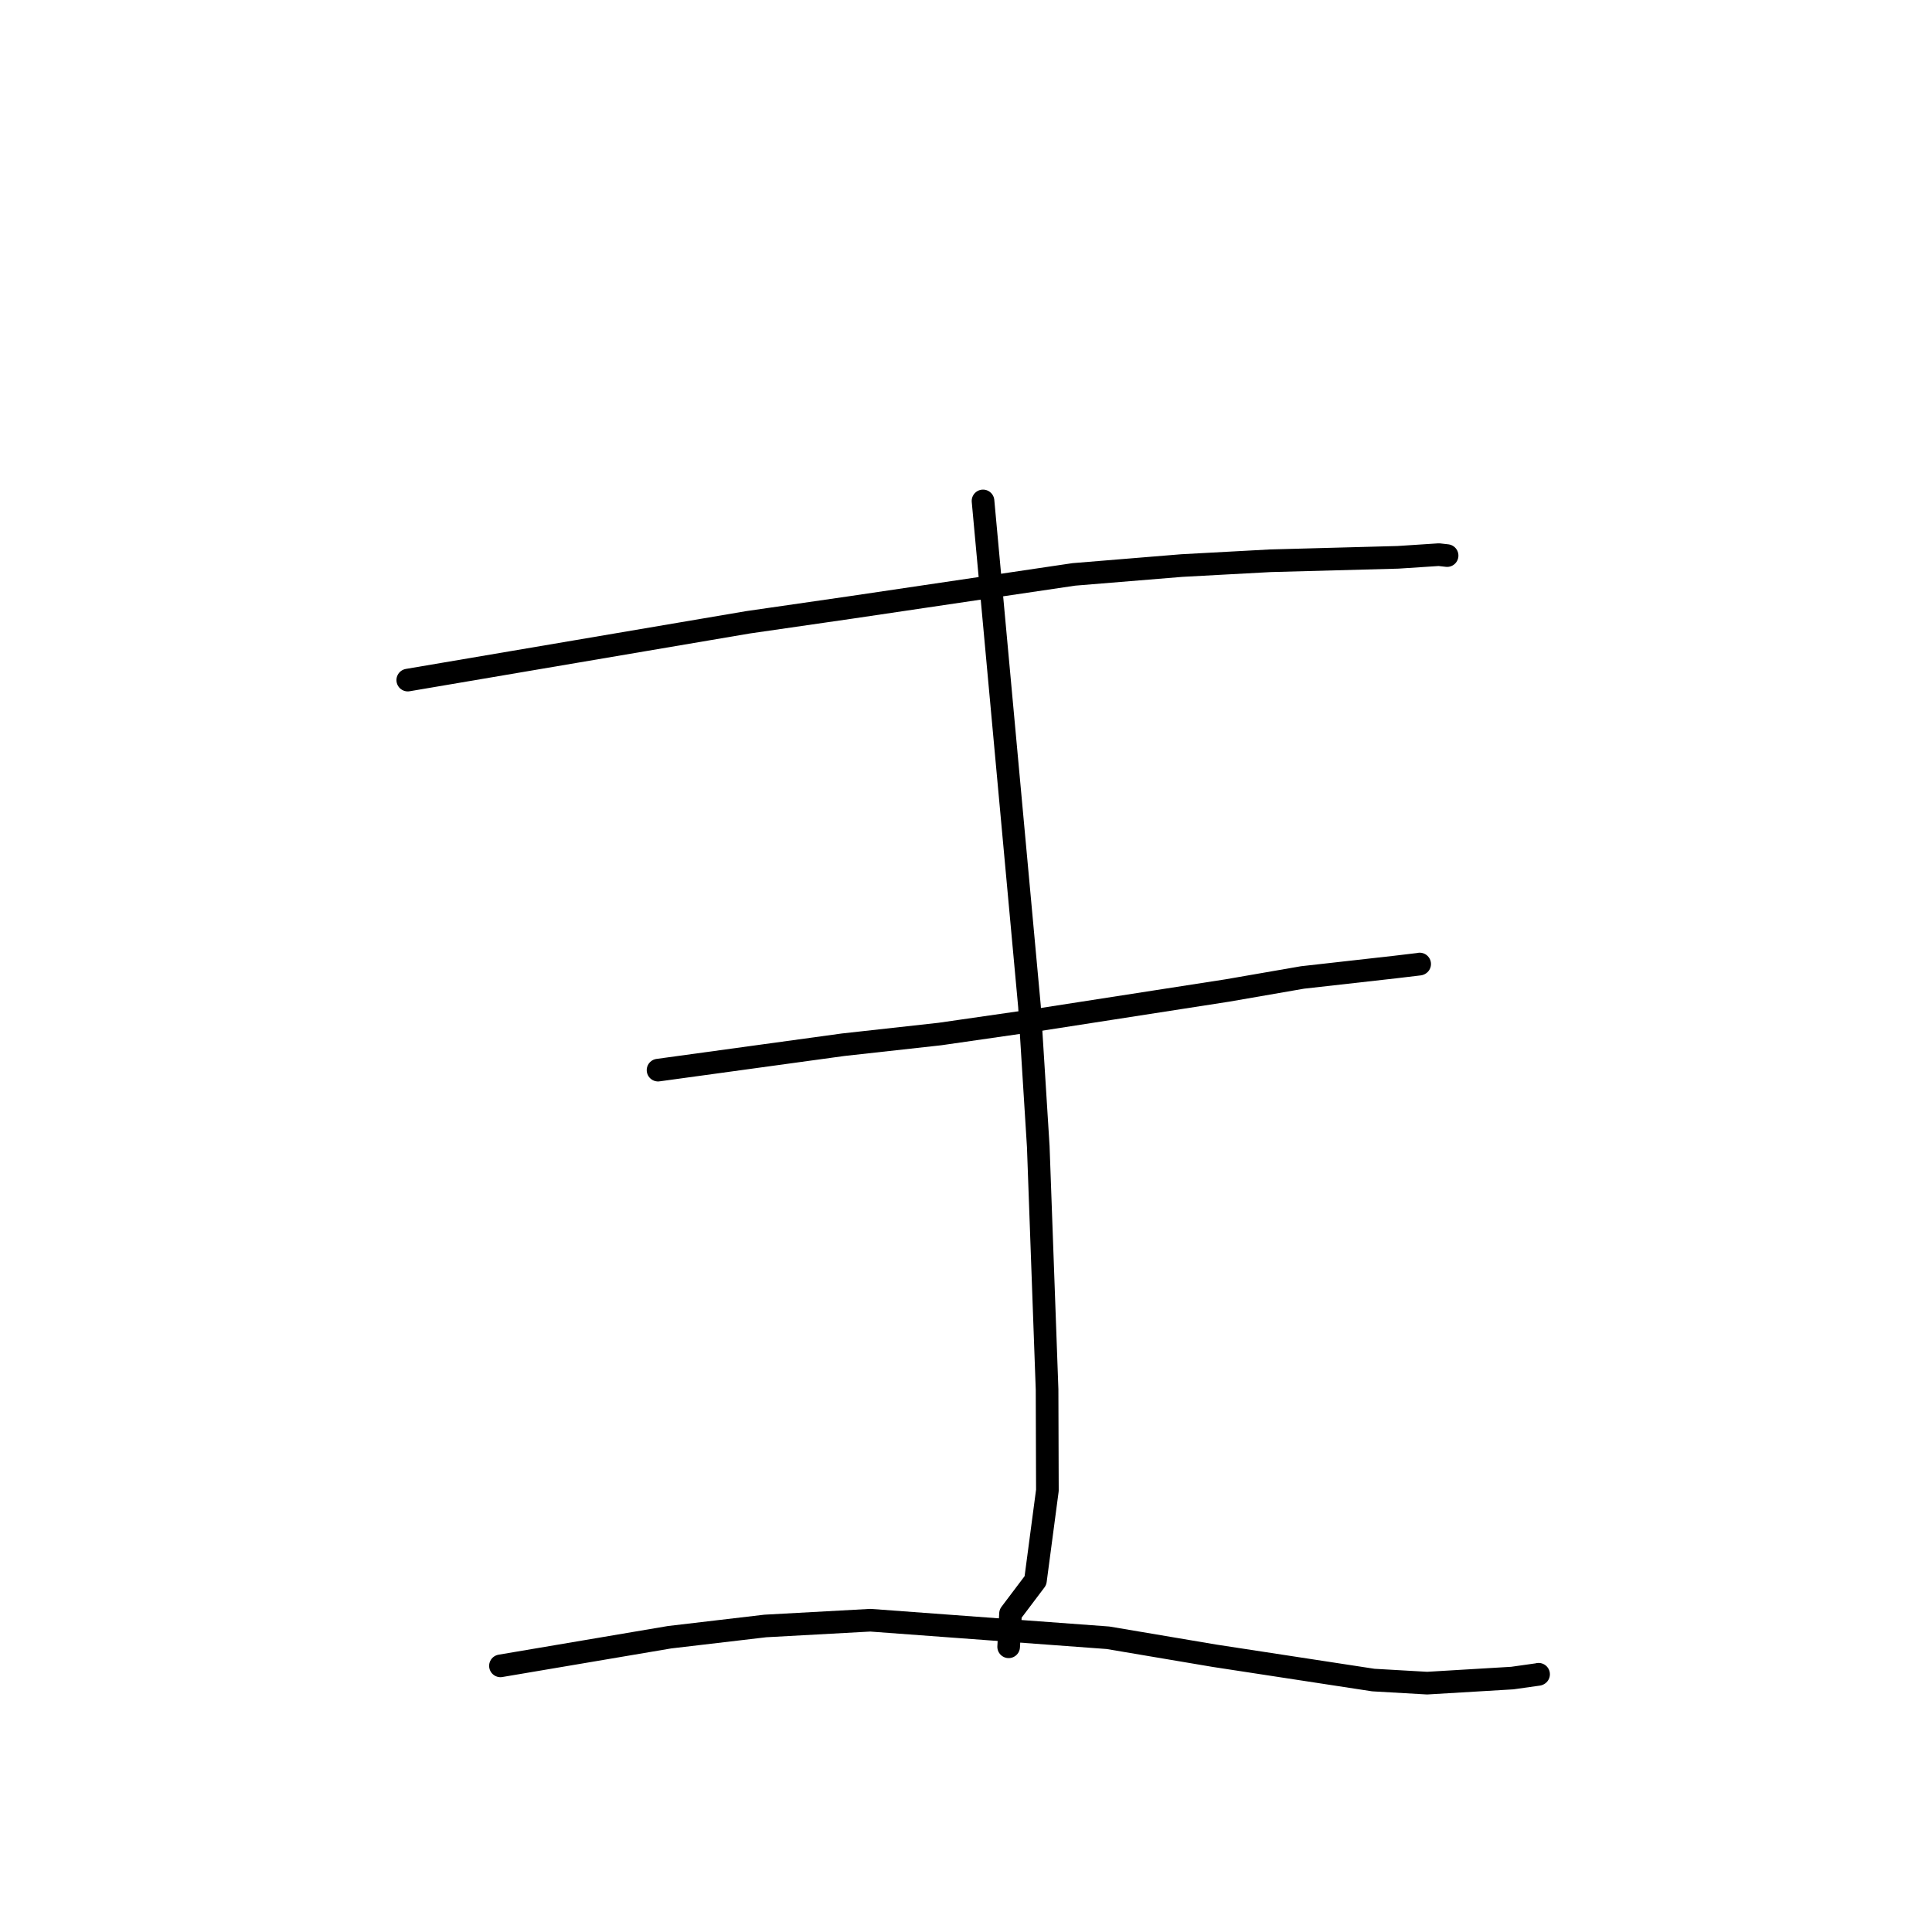 <?xml version="1.0" standalone="no"?>
    <svg width="256" height="256" xmlns="http://www.w3.org/2000/svg" version="1.1">
    <polyline stroke="black" stroke-width="3" stroke-linecap="round" fill="transparent" stroke-linejoin="round" points="54.031 90.115 76.577 86.286 99.122 82.457 112.681 80.497 142.29 76.111 156.587 74.94 168.318 74.304 185.241 73.848 190.66 73.494 191.682 73.61 191.748 73.618 " />
        <polyline stroke="black" stroke-width="3" stroke-linecap="round" fill="transparent" stroke-linejoin="round" points="130.255 66.376 133.333 99.865 136.411 133.353 137.575 151.92 138.742 184.104 138.785 197.477 137.201 209.436 133.9 213.811 133.672 217.869 133.653 218.208 " />
        <polyline stroke="black" stroke-width="3" stroke-linecap="round" fill="transparent" stroke-linejoin="round" points="87.194 141.798 99.461 140.115 111.728 138.431 124.541 137.014 137.41 135.159 162.655 131.241 172.585 129.519 184.819 128.143 188.077 127.755 188.106 127.741 188.113 127.737 " />
        <polyline stroke="black" stroke-width="3" stroke-linecap="round" fill="transparent" stroke-linejoin="round" points="66.312 220.735 77.52 218.838 88.727 216.94 101.406 215.45 115.328 214.687 146.815 217.012 160.903 219.391 181.971 222.616 189.106 223.025 200.384 222.353 203.837 221.866 203.863 221.851 203.87 221.847 " />
        </svg>